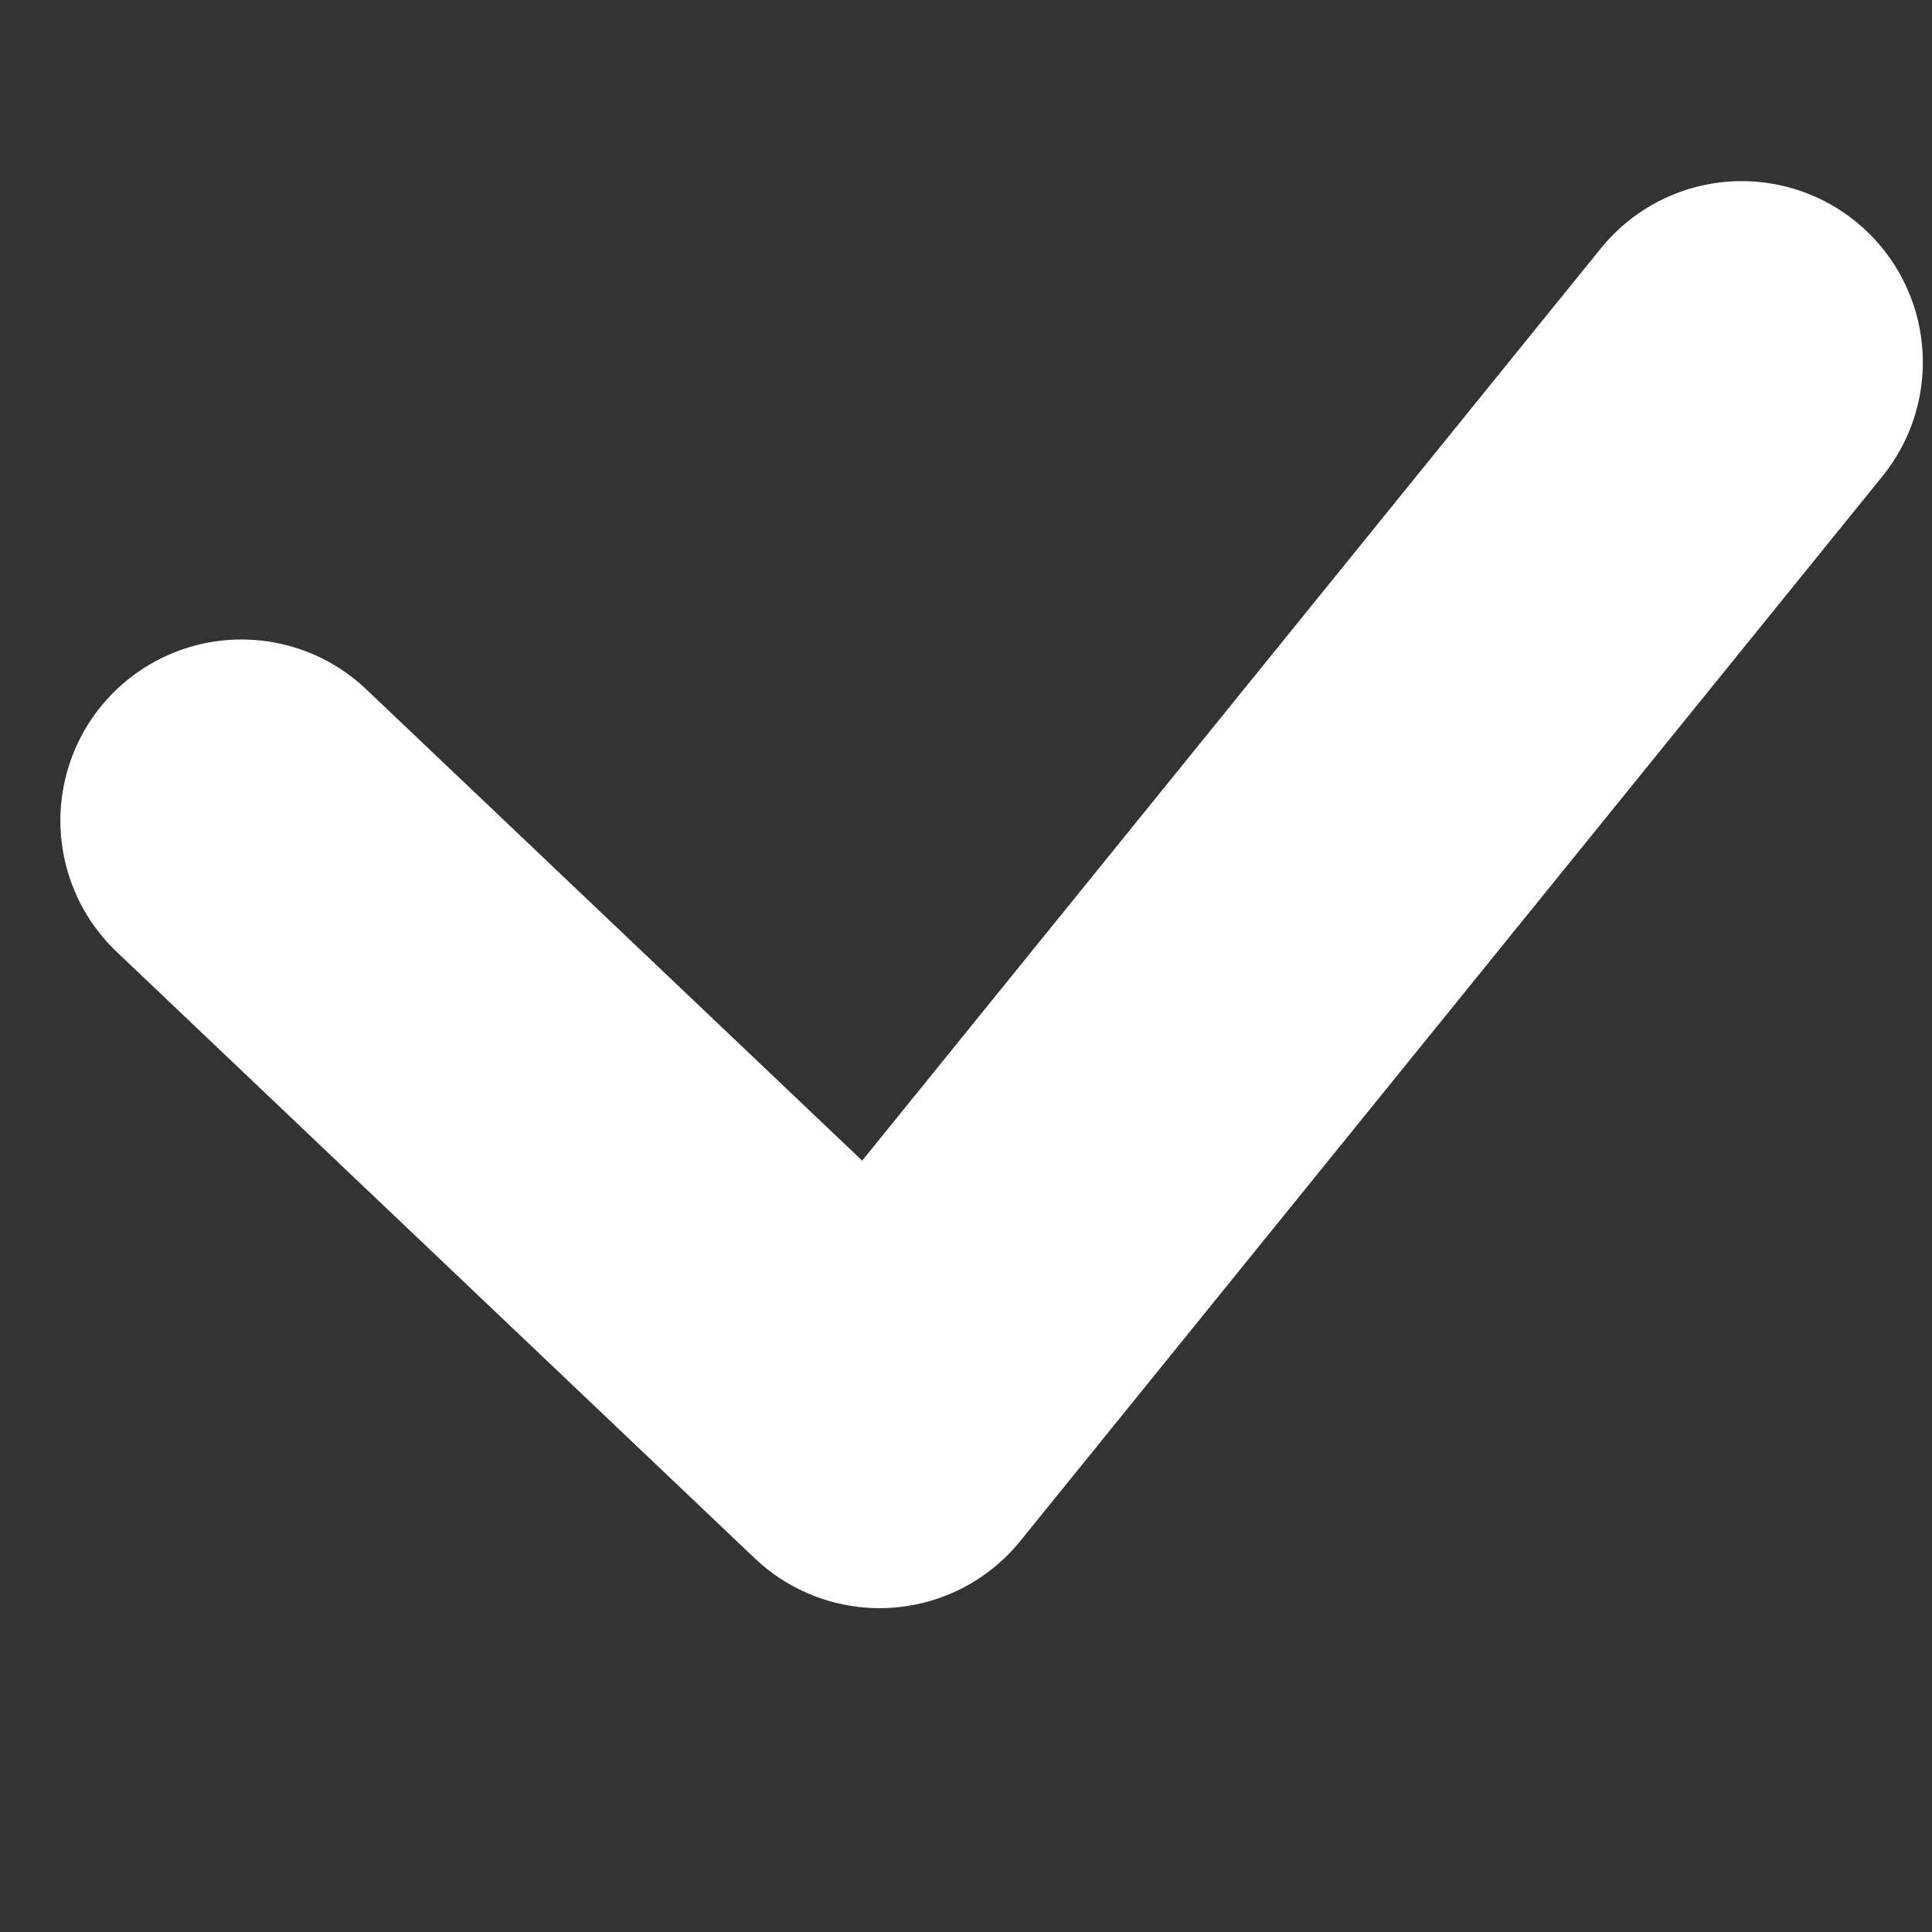<?xml version="1.0" encoding="UTF-8" standalone="no"?>
<svg width="8px" height="8px" viewBox="0 0 8 8" version="1.1" xmlns="http://www.w3.org/2000/svg" xmlns:xlink="http://www.w3.org/1999/xlink" xmlns:sketch="http://www.bohemiancoding.com/sketch/ns">
    <rect x="0" y="0" width="8" height="8" fill="#333333" stroke="none"/>
    <!-- Generator: Sketch 3.0.3 (7891) - http://www.bohemiancoding.com/sketch -->
    <title>check</title>
    <desc>Created with Sketch.</desc>
    <defs></defs>
    <g id="Page-1" stroke="none" stroke-width="1" fill="none" fill-rule="evenodd" sketch:type="MSPage">
        <g id="Portrait" sketch:type="MSArtboardGroup" transform="translate(-314, -509)" stroke="#FFFFFF" stroke-width="1.5" stroke-linecap="round" stroke-linejoin="round">
            <path d="M315,512.398 L317.642,514.909 L321.212,510.5" id="check" sketch:type="MSShapeGroup"></path>
        </g>
    </g>
</svg>